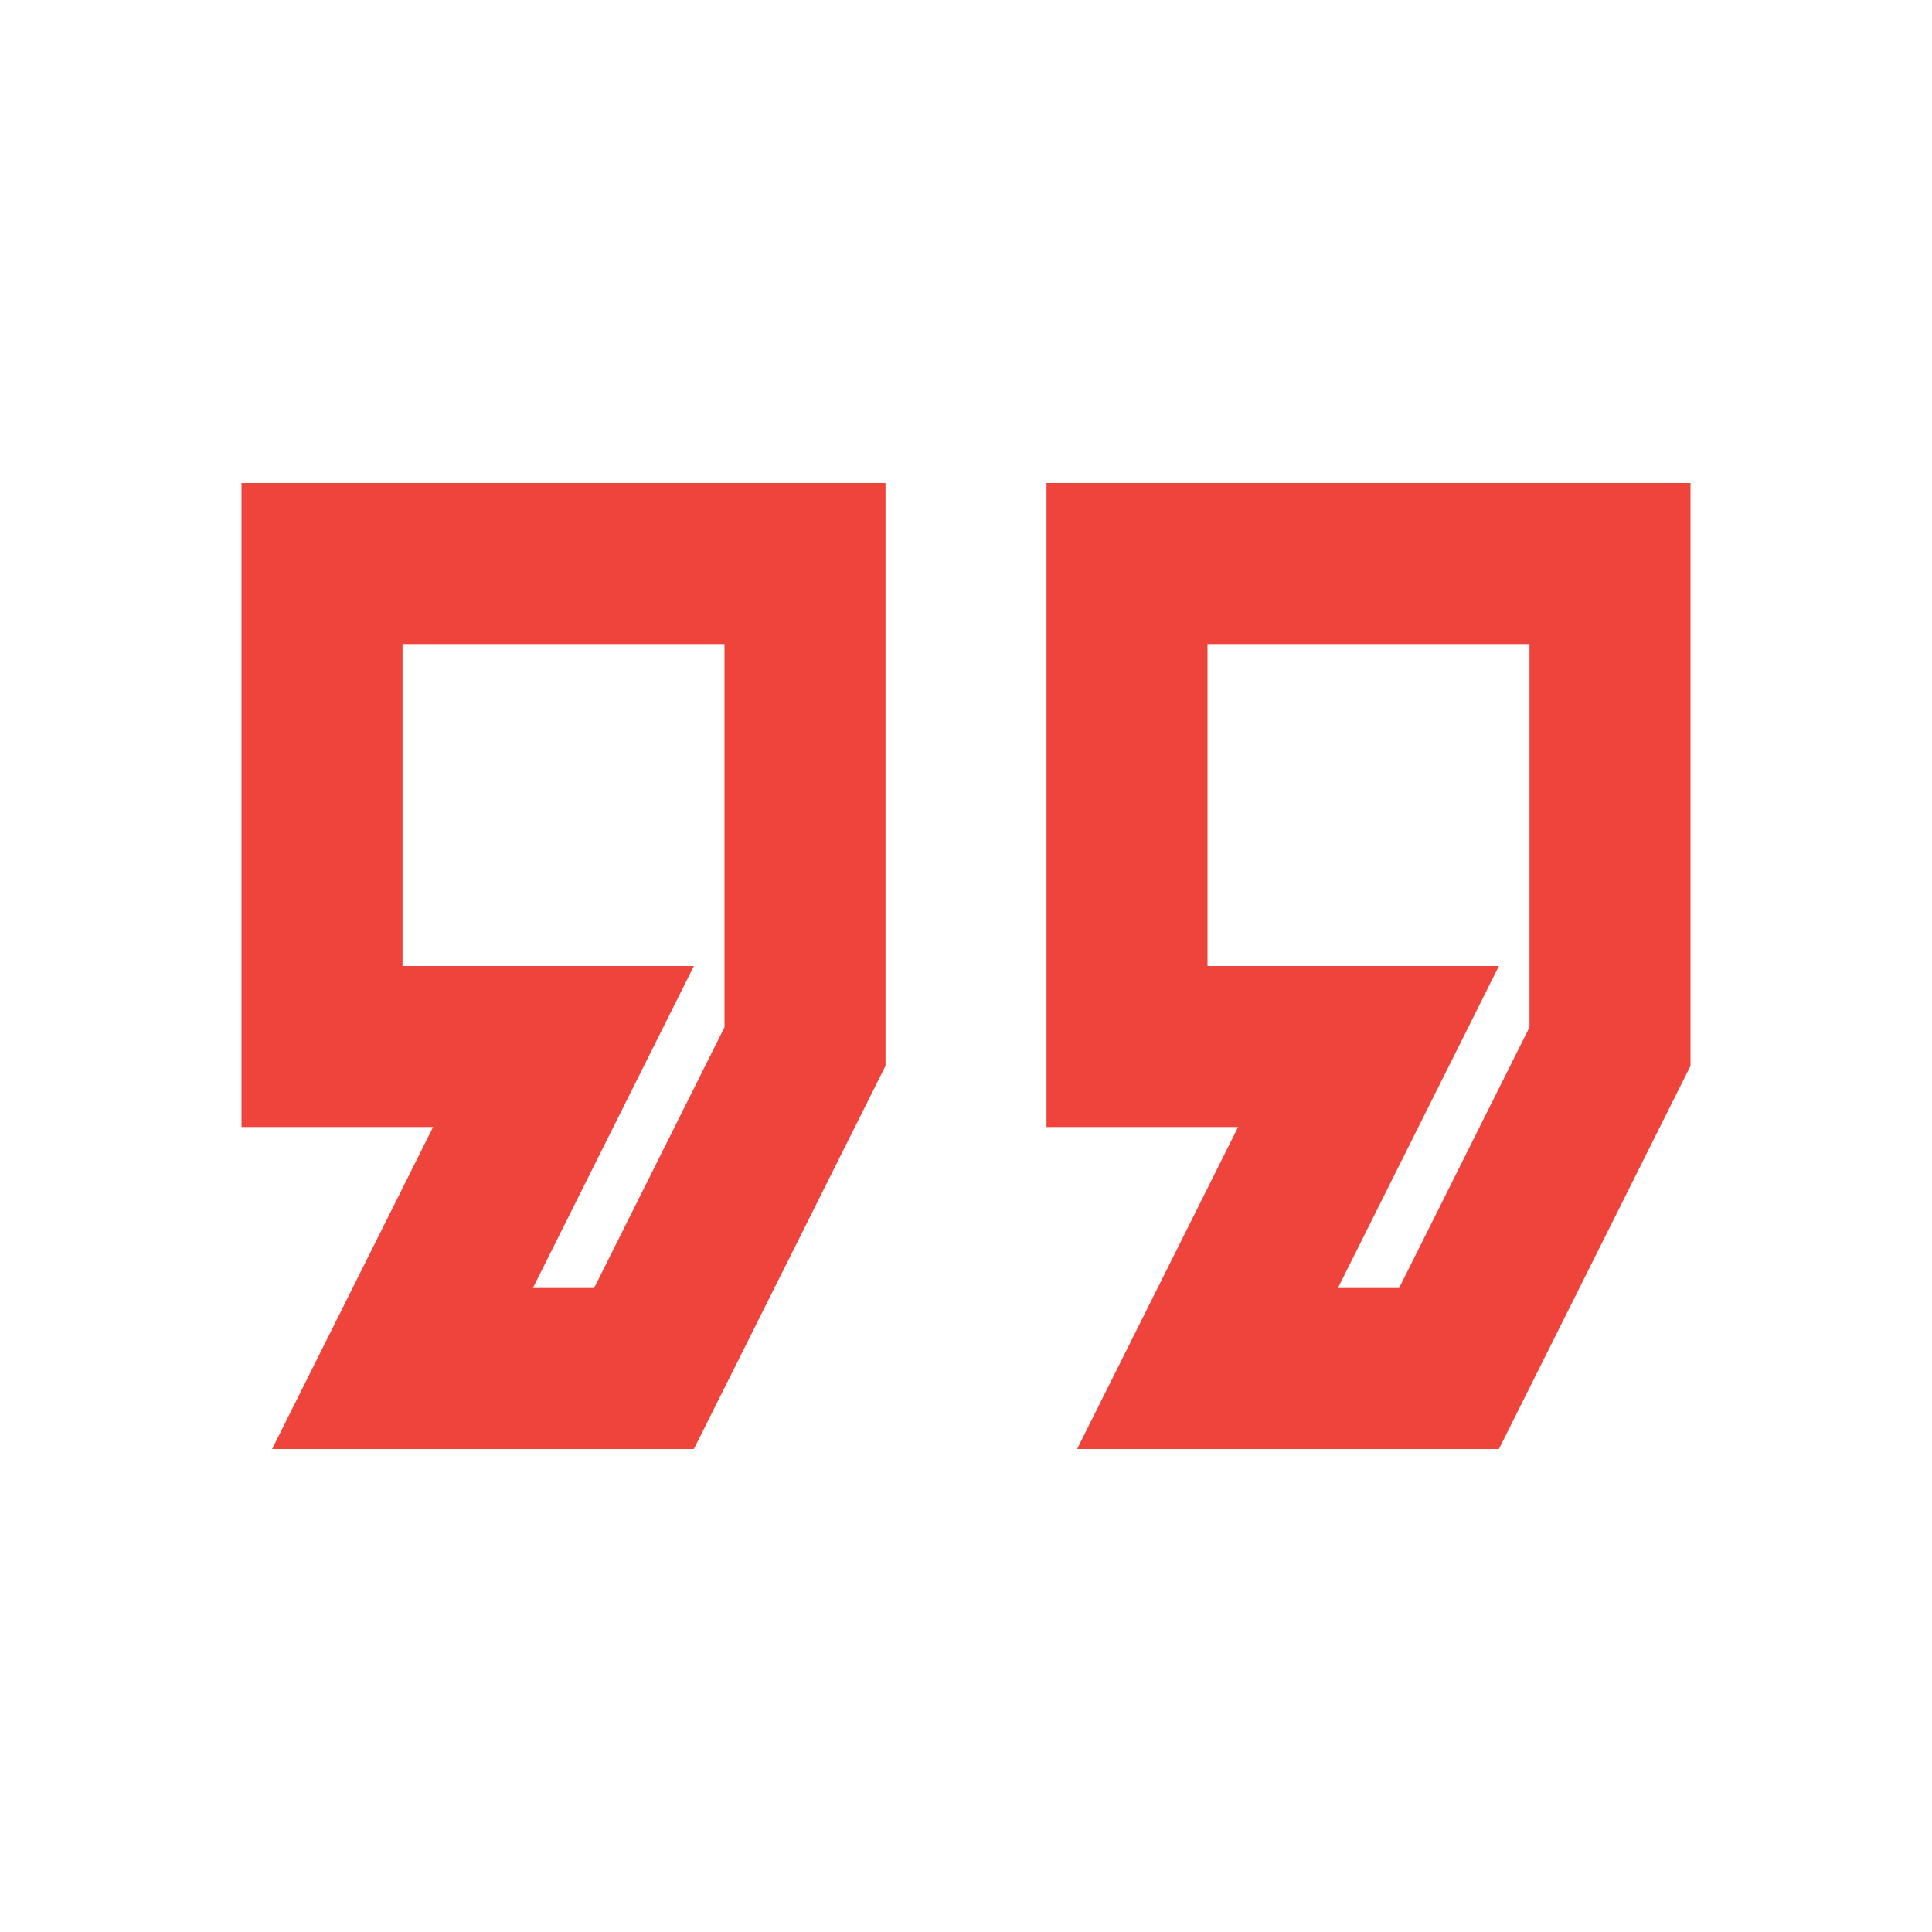 <svg width="80" height="80" viewBox="0 0 80 80" fill="none" xmlns="http://www.w3.org/2000/svg">
<g id="ic:outline-format-quote">
<path id="Vector" d="M62.067 60H44.6L51.267 46.667H43.333V20H70V44.133L62.067 60ZM55.4 53.333H57.933L63.333 42.533V26.667H50V40H62.067L55.4 53.333ZM28.733 60H11.267L17.933 46.667H10V20H36.667V44.133L28.733 60ZM22.067 53.333H24.6L30 42.533V26.667H16.667V40H28.733L22.067 53.333Z" fill="#EF443B"/>
</g>
</svg>
